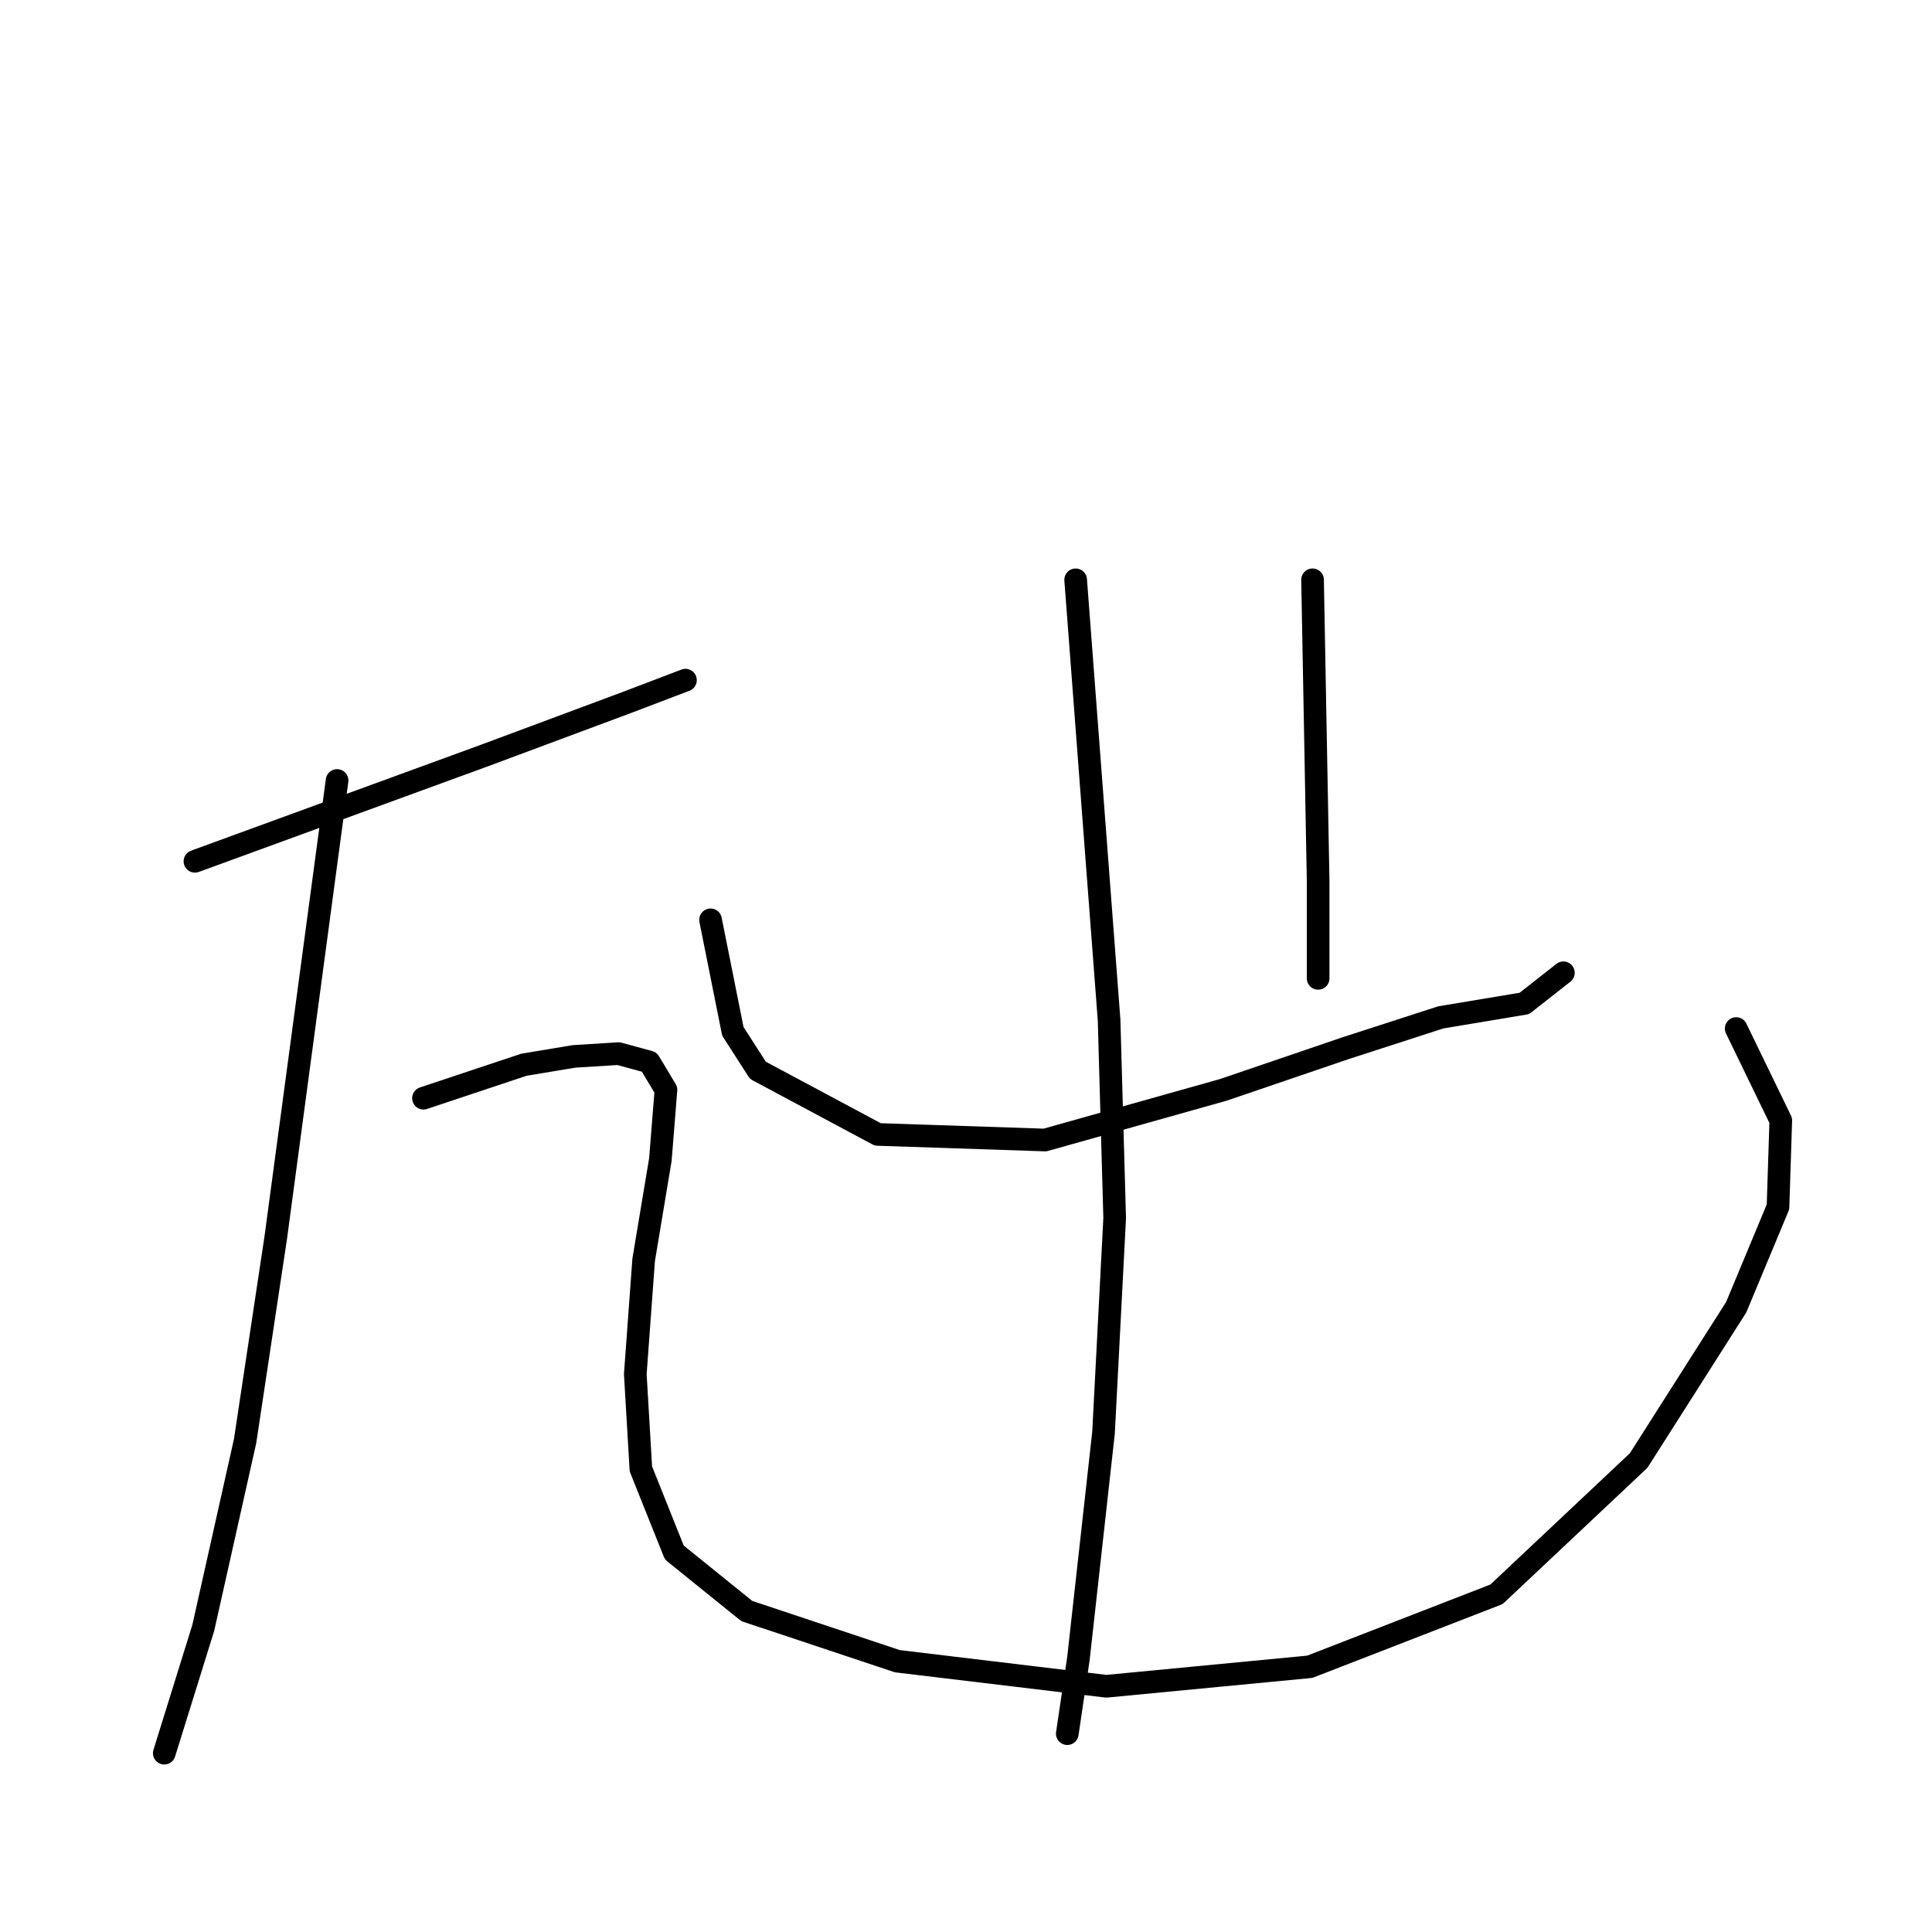 <?xml version="1.0" standalone="no"?>
    <svg width="256" height="256" xmlns="http://www.w3.org/2000/svg" version="1.1">
    <polyline stroke="black" stroke-width="3" stroke-linecap="round" fill="transparent" stroke-linejoin="round" points="25.83 114.128 45.034 107.111 64.238 100.094 83.072 93.078 90.827 90.123 90.827 90.123 " />
        <polyline stroke="black" stroke-width="3" stroke-linecap="round" fill="transparent" stroke-linejoin="round" points="44.665 103.418 40.602 133.701 36.54 163.984 32.478 190.943 26.938 215.686 21.768 232.304 21.768 232.304 " />
        <polyline stroke="black" stroke-width="3" stroke-linecap="round" fill="transparent" stroke-linejoin="round" points="56.113 145.519 62.761 143.303 69.408 141.087 76.055 139.979 81.964 139.61 86.027 140.718 88.242 144.411 87.504 153.643 85.288 166.938 84.18 182.079 84.919 194.636 89.35 205.715 98.952 213.47 118.894 220.117 146.592 223.441 173.551 220.856 198.294 211.254 217.129 193.528 230.054 173.216 235.594 159.921 235.963 148.473 230.054 136.286 230.054 136.286 " />
        <polyline stroke="black" stroke-width="3" stroke-linecap="round" fill="transparent" stroke-linejoin="round" points="94.151 121.883 95.628 129.269 97.106 136.655 100.429 141.826 116.309 150.319 138.467 151.058 162.103 144.411 178.352 138.871 190.908 134.809 201.987 132.962 207.157 128.9 207.157 128.9 " />
        <polyline stroke="black" stroke-width="3" stroke-linecap="round" fill="transparent" stroke-linejoin="round" points="173.92 76.828 174.29 96.771 174.659 116.713 174.659 127.053 174.659 129.639 174.659 129.639 " />
        <polyline stroke="black" stroke-width="3" stroke-linecap="round" fill="transparent" stroke-linejoin="round" points="142.53 76.829 144.745 106.003 146.961 135.178 147.7 161.399 146.223 189.835 142.899 219.748 141.422 229.719 141.422 229.719 " />
        </svg>